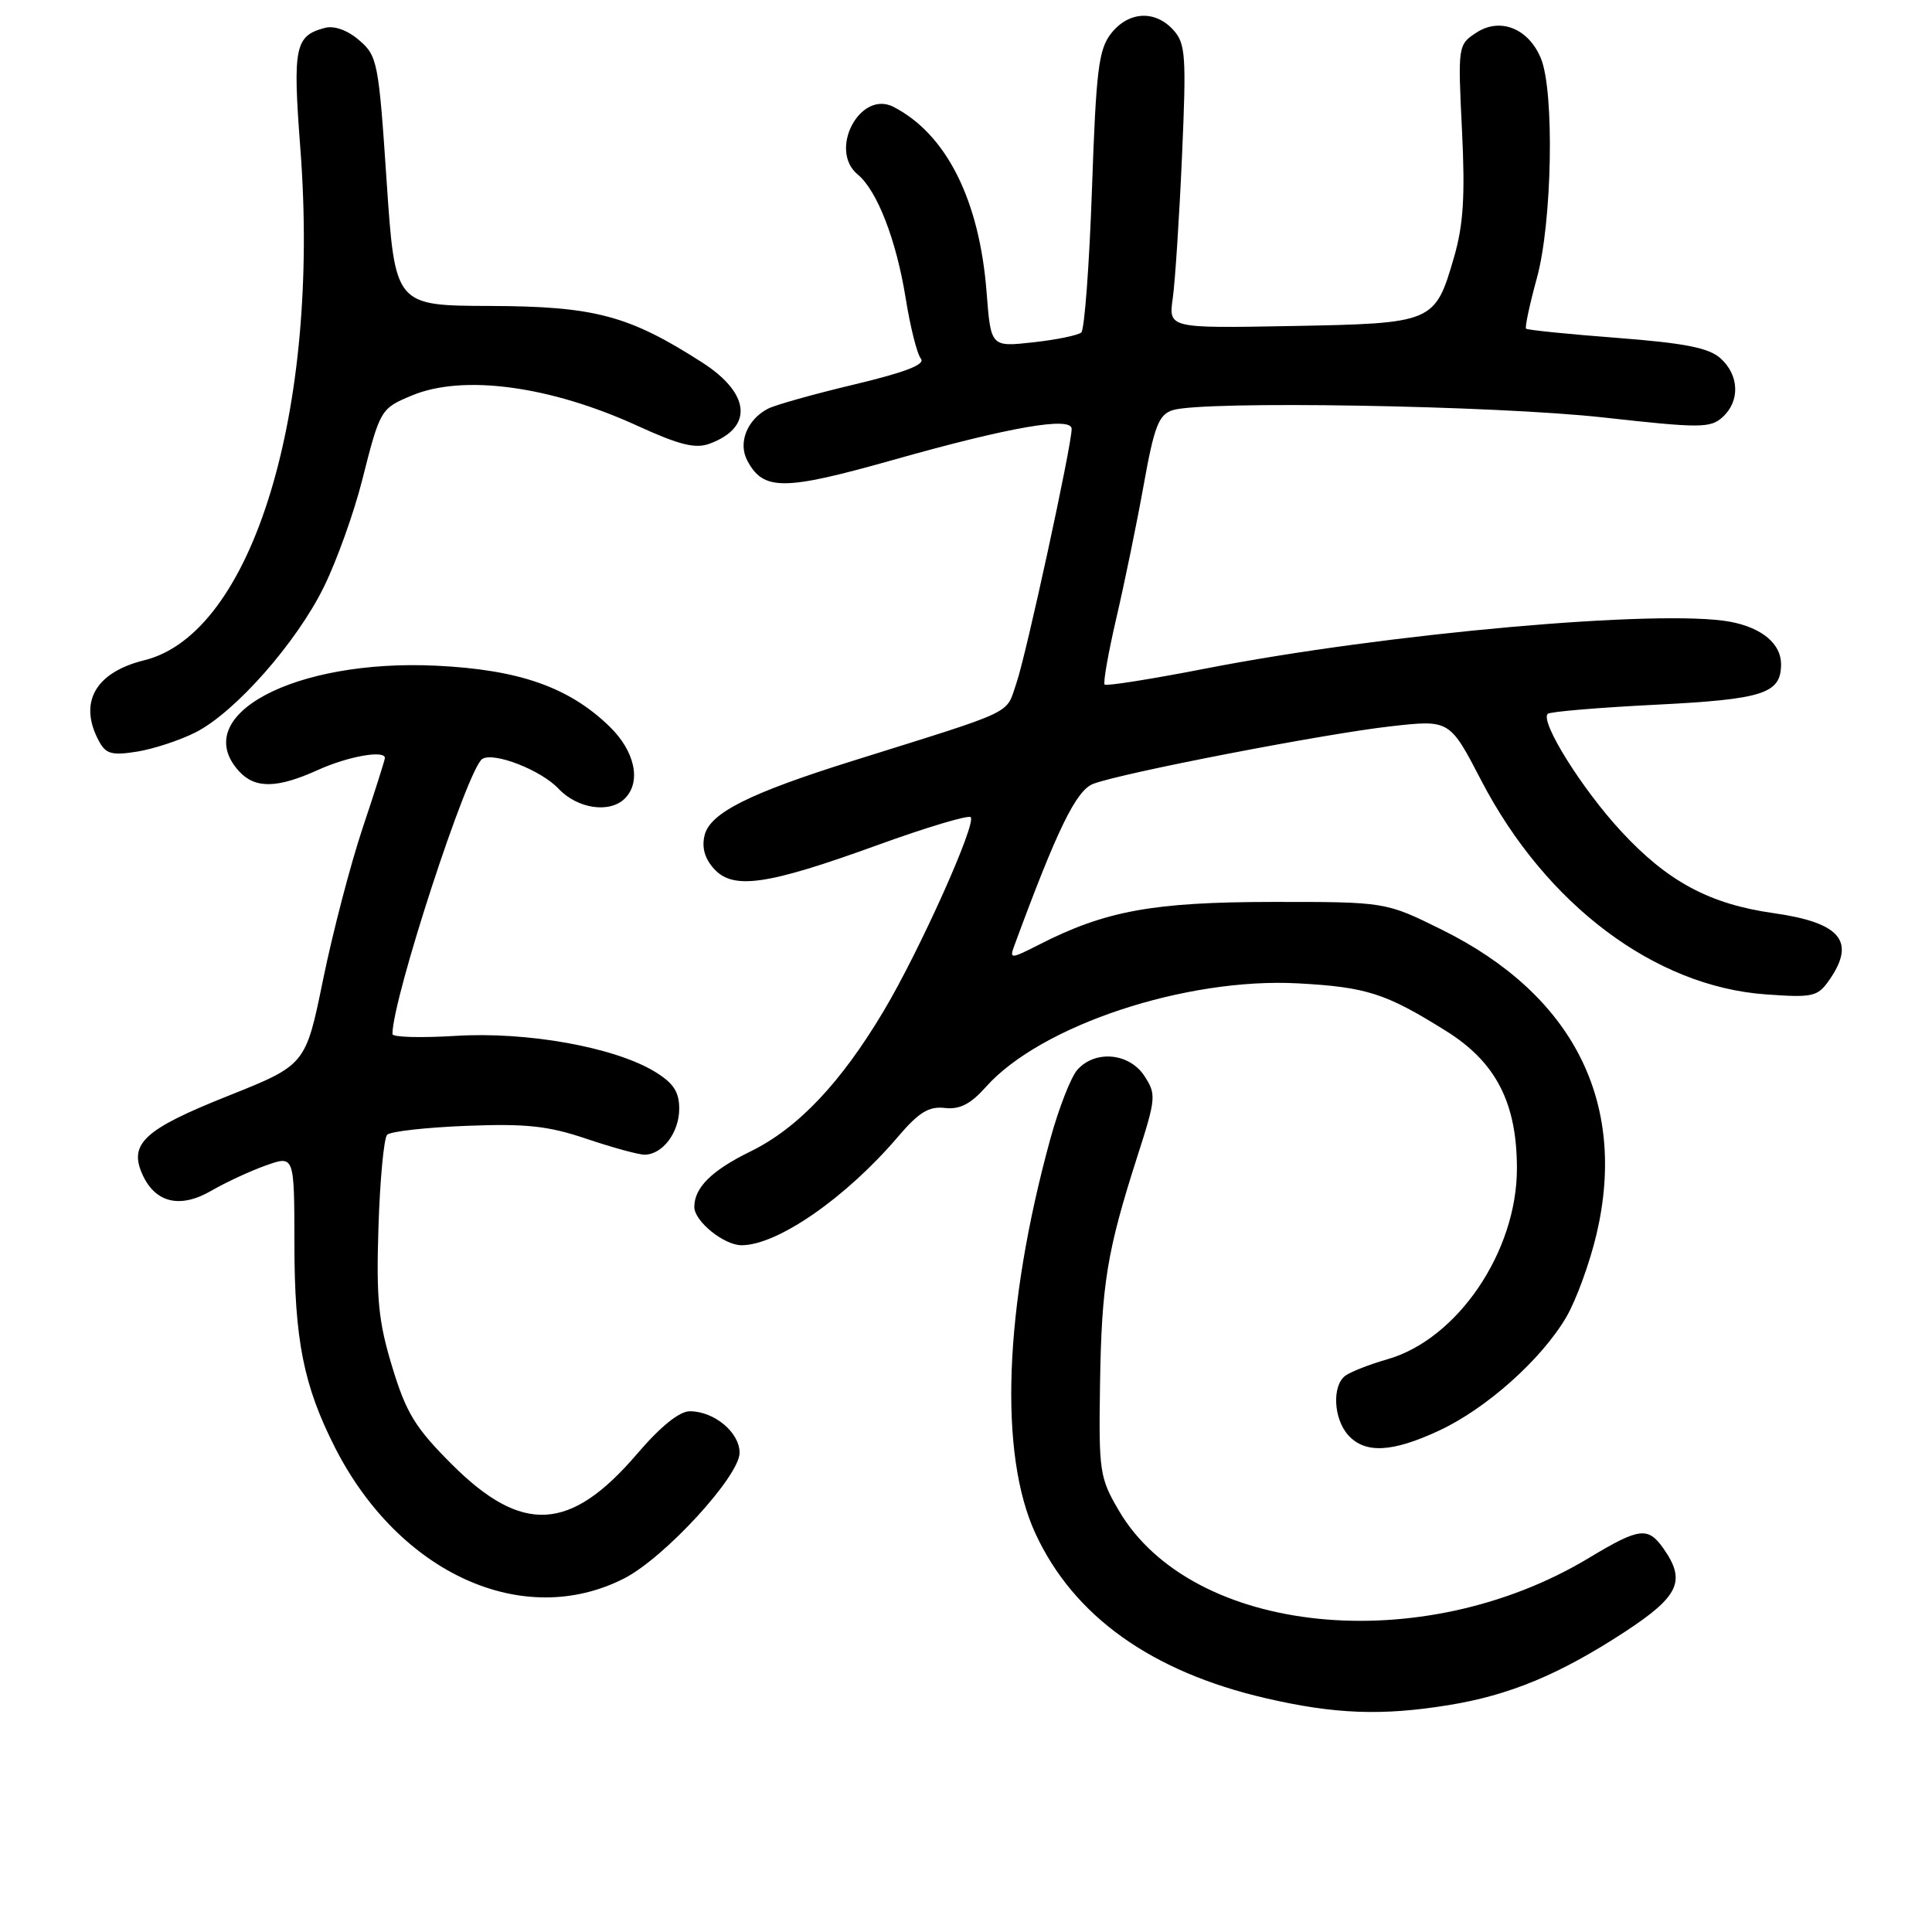 <?xml version="1.0" encoding="UTF-8" standalone="no"?>
<!DOCTYPE svg PUBLIC "-//W3C//DTD SVG 1.1//EN" "http://www.w3.org/Graphics/SVG/1.1/DTD/svg11.dtd" >
<svg xmlns="http://www.w3.org/2000/svg" xmlns:xlink="http://www.w3.org/1999/xlink" version="1.1" viewBox="0 0 256 256">
 <g >
 <path fill="currentColor"
d=" M 191.93 225.94 C 200.02 224.63 206.64 221.88 215.25 216.26 C 222.48 211.53 223.44 209.50 220.44 205.22 C 218.37 202.26 217.24 202.40 210.53 206.44 C 188.40 219.77 157.93 216.69 148.24 200.14 C 145.71 195.82 145.58 194.97 145.76 183.41 C 145.96 170.19 146.68 165.79 150.68 153.31 C 153.19 145.51 153.23 145.00 151.63 142.56 C 149.63 139.51 145.11 139.10 142.76 141.75 C 141.90 142.71 140.28 146.88 139.15 151.00 C 133.04 173.32 132.32 192.66 137.21 203.22 C 142.28 214.17 152.58 221.52 167.75 225.03 C 176.87 227.14 183.12 227.37 191.93 225.94 Z  M 82.70 209.15 C 88.04 206.43 98.00 195.59 98.00 192.50 C 98.00 189.80 94.64 187.00 91.40 187.00 C 90.02 187.00 87.52 189.02 84.43 192.63 C 75.58 202.99 69.18 203.34 59.84 194.00 C 55.02 189.18 53.82 187.22 51.97 181.12 C 50.14 175.10 49.84 172.09 50.15 162.55 C 50.35 156.28 50.87 150.80 51.30 150.36 C 51.74 149.92 56.46 149.39 61.80 149.18 C 69.72 148.87 72.64 149.18 77.72 150.90 C 81.14 152.05 84.59 153.00 85.40 153.00 C 87.78 153.00 90.00 150.07 90.00 146.91 C 90.00 144.67 89.23 143.50 86.76 142.00 C 81.41 138.75 69.83 136.67 60.36 137.26 C 55.76 137.54 52.00 137.44 52.00 137.02 C 52.00 132.30 61.98 101.75 63.91 100.56 C 65.45 99.61 71.70 102.05 74.00 104.50 C 76.51 107.17 80.79 107.81 82.80 105.80 C 85.01 103.59 84.14 99.53 80.75 96.25 C 75.38 91.05 68.80 88.74 57.85 88.21 C 39.02 87.30 24.97 94.78 31.65 102.17 C 33.79 104.53 36.71 104.48 42.14 102.02 C 46.11 100.22 51.00 99.35 51.00 100.44 C 51.00 100.69 49.68 104.85 48.06 109.69 C 46.44 114.54 44.08 123.59 42.81 129.80 C 40.50 141.11 40.50 141.11 30.20 145.22 C 19.09 149.64 17.02 151.56 18.89 155.66 C 20.60 159.40 23.88 160.17 28.00 157.78 C 29.93 156.66 33.19 155.15 35.25 154.42 C 39.00 153.09 39.00 153.09 39.01 164.79 C 39.02 177.56 40.23 183.61 44.38 191.79 C 52.88 208.51 69.34 215.97 82.70 209.15 Z  M 190.69 189.56 C 196.94 186.66 204.26 180.12 207.53 174.54 C 208.85 172.29 210.66 167.32 211.56 163.48 C 215.65 145.99 208.42 131.79 191.05 123.19 C 183.60 119.50 183.60 119.50 168.55 119.51 C 152.77 119.53 146.46 120.68 137.64 125.19 C 133.92 127.08 133.75 127.09 134.39 125.34 C 140.10 109.84 142.60 104.72 144.87 103.86 C 148.65 102.42 175.59 97.21 184.29 96.24 C 192.09 95.36 192.09 95.36 196.28 103.43 C 204.83 119.86 219.26 130.71 233.96 131.76 C 240.19 132.21 240.84 132.07 242.36 129.90 C 245.97 124.75 243.92 122.26 235.03 121.00 C 226.54 119.80 220.97 116.82 214.80 110.14 C 209.63 104.56 204.04 95.62 205.08 94.59 C 205.36 94.30 211.80 93.76 219.38 93.38 C 233.69 92.66 236.00 91.91 236.00 88.00 C 236.00 85.30 233.46 83.18 229.28 82.39 C 220.12 80.67 183.66 83.92 159.73 88.59 C 152.61 89.98 146.60 90.93 146.37 90.71 C 146.15 90.48 146.85 86.52 147.92 81.90 C 149.00 77.28 150.63 69.35 151.54 64.29 C 152.93 56.53 153.53 54.96 155.35 54.36 C 159.23 53.06 198.12 53.72 212.49 55.32 C 225.26 56.74 226.63 56.74 228.24 55.28 C 230.58 53.17 230.47 49.73 227.99 47.49 C 226.44 46.09 223.30 45.47 214.26 44.77 C 207.82 44.28 202.39 43.73 202.21 43.55 C 202.04 43.37 202.68 40.36 203.64 36.86 C 205.67 29.53 205.99 12.12 204.18 7.74 C 202.54 3.76 198.77 2.26 195.62 4.33 C 193.19 5.92 193.17 6.06 193.72 17.24 C 194.15 25.98 193.91 29.80 192.66 34.10 C 190.14 42.78 189.96 42.85 171.14 43.20 C 154.83 43.50 154.83 43.50 155.40 39.50 C 155.71 37.30 156.26 28.85 156.62 20.73 C 157.21 7.38 157.10 5.77 155.48 3.98 C 153.05 1.30 149.55 1.49 147.23 4.43 C 145.57 6.55 145.24 9.25 144.69 25.10 C 144.34 35.14 143.70 43.66 143.28 44.05 C 142.85 44.43 139.98 45.02 136.89 45.36 C 131.29 45.98 131.29 45.98 130.73 38.74 C 129.79 26.51 125.40 17.76 118.39 14.16 C 113.96 11.89 109.73 19.89 113.66 23.13 C 116.22 25.24 118.77 31.82 120.00 39.48 C 120.61 43.30 121.52 46.92 122.02 47.52 C 122.66 48.29 119.99 49.32 113.22 50.94 C 107.87 52.21 102.72 53.66 101.77 54.15 C 98.99 55.59 97.76 58.68 99.03 61.05 C 101.17 65.05 103.83 65.04 118.35 60.94 C 133.78 56.58 142.00 55.15 142.00 56.83 C 142.00 59.05 135.98 86.74 134.69 90.49 C 133.21 94.77 134.99 93.92 112.86 100.86 C 99.27 105.12 94.11 107.72 93.37 110.65 C 92.96 112.28 93.37 113.76 94.61 115.12 C 97.16 117.94 101.65 117.28 116.27 111.98 C 122.75 109.63 128.30 107.97 128.62 108.28 C 129.42 109.09 121.88 125.91 117.14 133.88 C 111.44 143.47 105.73 149.50 99.43 152.58 C 94.30 155.09 92.00 157.37 92.00 159.93 C 92.00 161.82 95.93 165.00 98.26 165.00 C 103.03 165.00 112.12 158.69 119.00 150.61 C 121.75 147.38 123.08 146.57 125.19 146.81 C 127.17 147.04 128.61 146.30 130.64 144.02 C 137.90 135.87 157.13 129.50 172.00 130.30 C 181.08 130.80 183.60 131.60 191.61 136.61 C 198.22 140.73 201.00 146.13 201.00 154.83 C 201.00 165.85 193.13 177.45 183.84 180.11 C 181.46 180.79 178.94 181.78 178.25 182.30 C 176.48 183.64 176.70 188.01 178.65 190.17 C 180.89 192.64 184.47 192.46 190.69 189.56 Z  M 25.94 97.03 C 31.19 94.35 39.33 85.11 42.94 77.72 C 44.62 74.30 46.88 67.99 47.97 63.70 C 50.37 54.23 50.42 54.14 54.59 52.40 C 61.37 49.57 72.94 51.13 84.55 56.46 C 90.03 58.96 92.15 59.49 94.03 58.79 C 99.86 56.64 99.44 52.13 93.03 48.02 C 83.32 41.79 78.79 40.59 64.92 40.54 C 52.34 40.50 52.34 40.50 51.23 24.00 C 50.18 8.26 50.01 7.40 47.60 5.34 C 46.07 4.01 44.30 3.37 43.07 3.69 C 39.07 4.74 38.77 6.19 39.80 19.71 C 42.45 54.45 33.44 83.97 19.11 87.49 C 12.62 89.09 10.37 93.09 13.10 98.18 C 14.02 99.91 14.81 100.13 18.19 99.59 C 20.39 99.23 23.87 98.08 25.94 97.03 Z "/>
</g>
</svg>
